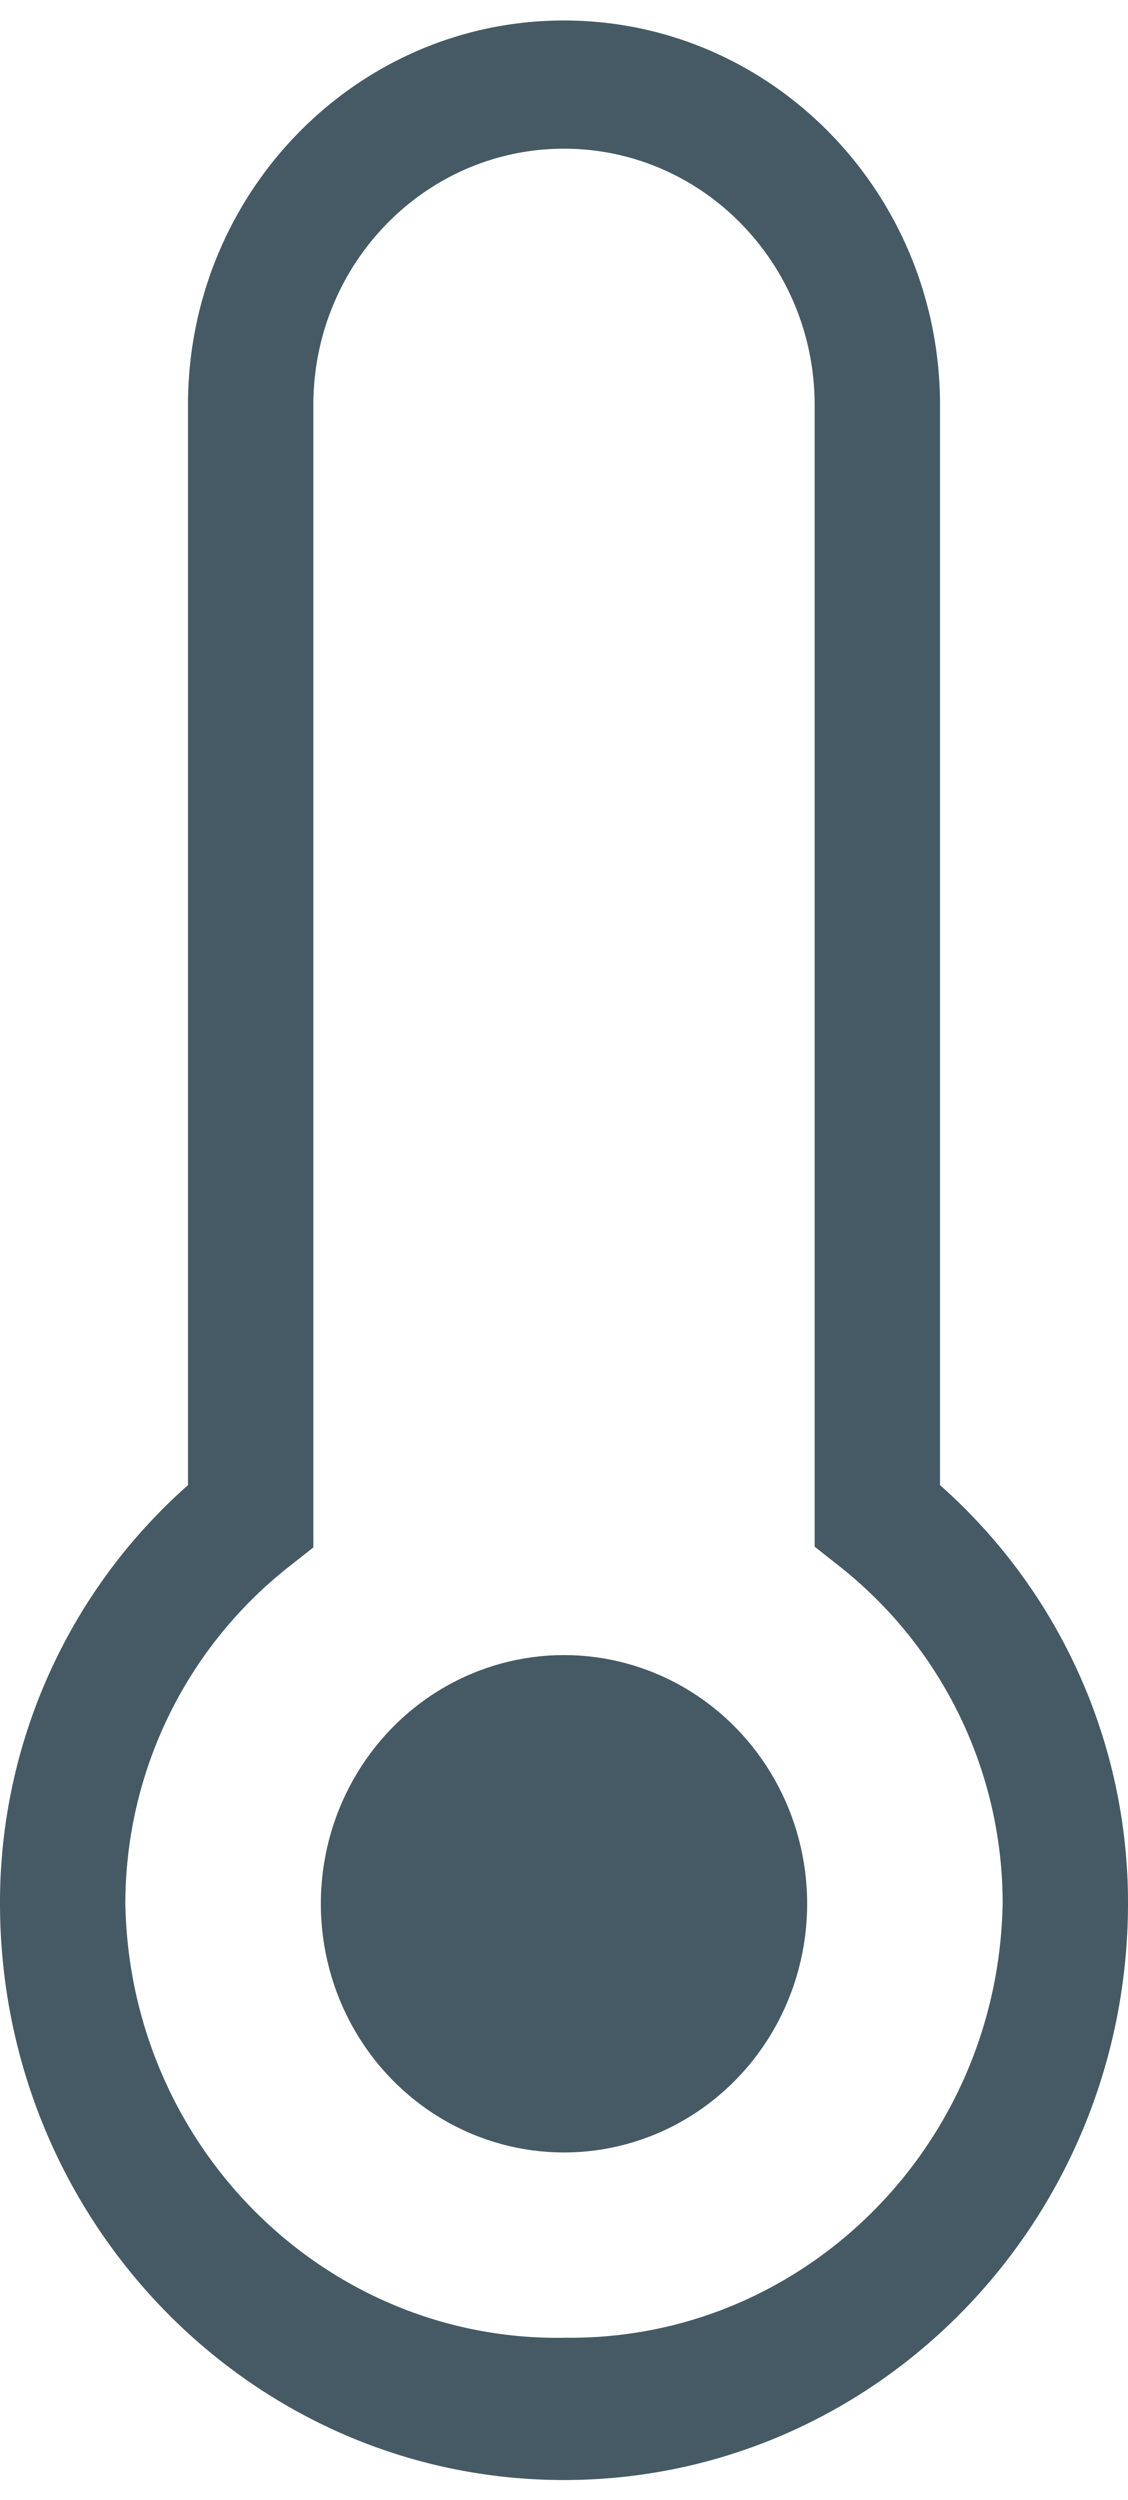 <svg xmlns="http://www.w3.org/2000/svg" width="14" height="31" viewBox="0 0 14 31">
    <g fill="#455A64" fill-rule="nonzero">
        <path d="M11.667 18.417V5.024c0-2.634-2.09-4.77-4.667-4.77S2.333 2.39 2.333 5.024v13.393A6.907 6.907 0 0 0 0 23.6c0 3.95 3.134 7.154 7 7.154s7-3.203 7-7.154a6.907 6.907 0 0 0-2.333-5.183zM7 28.99c-2.955.044-5.39-2.361-5.444-5.381a5.319 5.319 0 0 1 2.03-4.181l.303-.239V5.024c0-1.756 1.393-3.18 3.111-3.18 1.718 0 3.111 1.424 3.111 3.18V19.18l.303.239a5.319 5.319 0 0 1 2.03 4.189c-.055 3.02-2.489 5.425-5.444 5.381z"/>
        <ellipse cx="7" cy="23.608" rx="3.018" ry="3.084"/>
    </g>
</svg>
